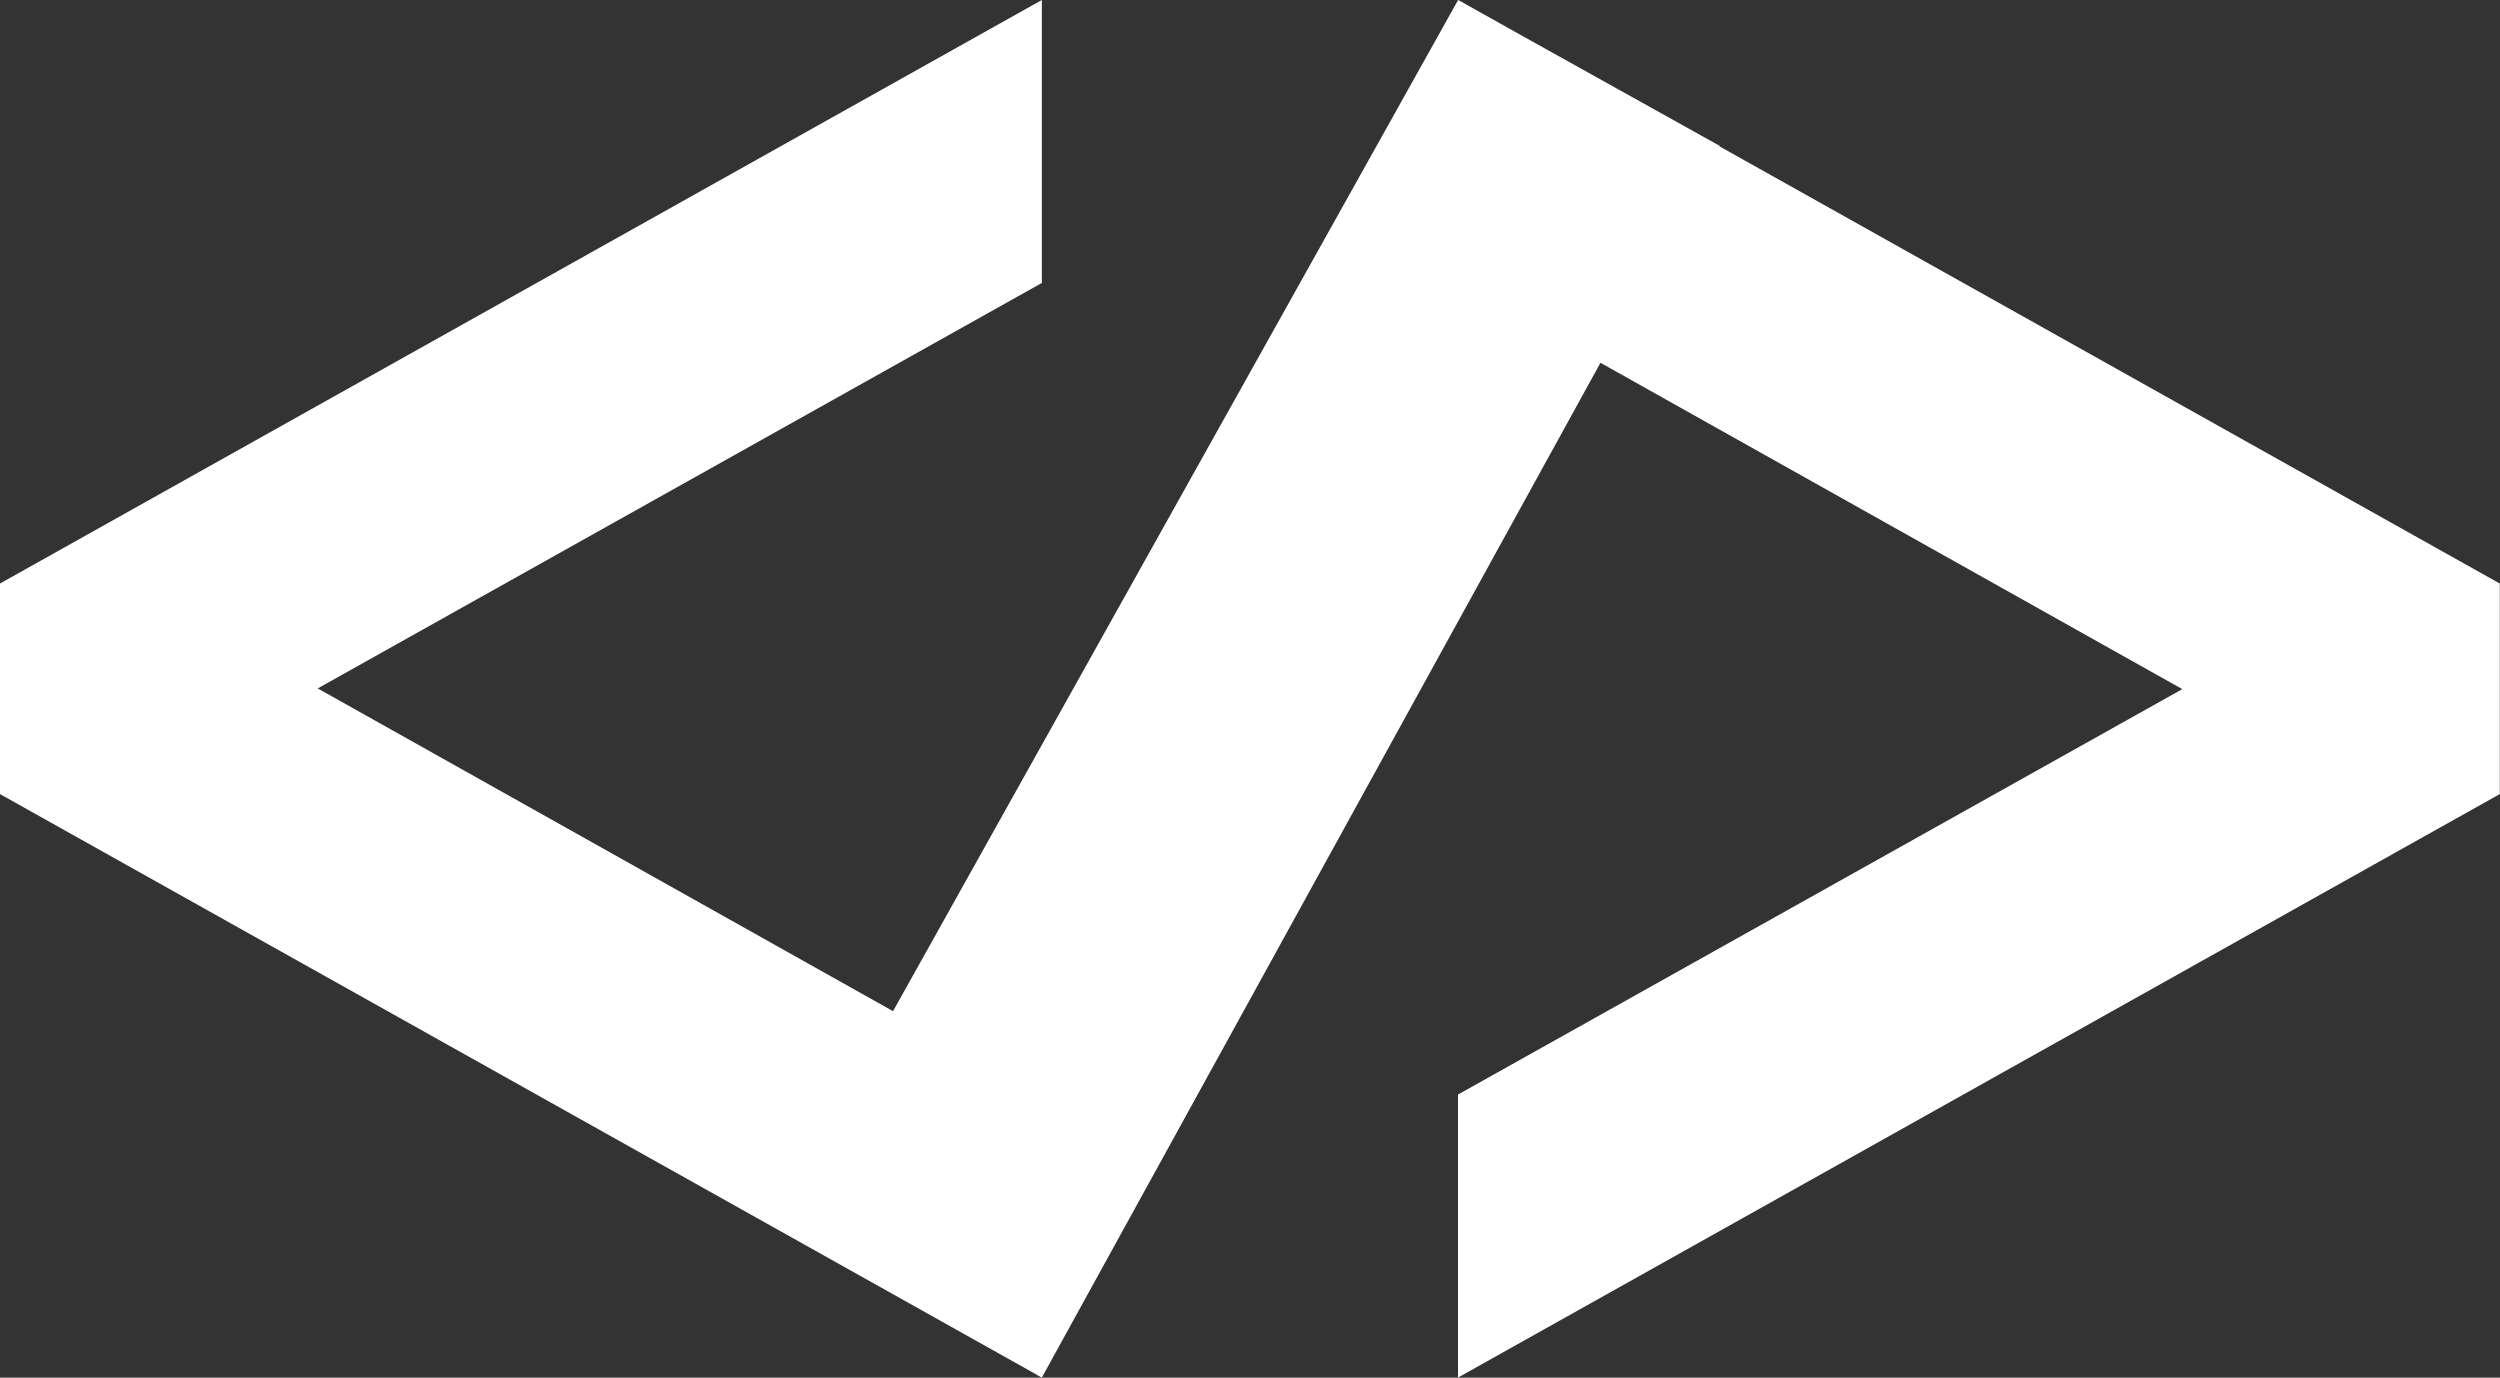 <svg xmlns="http://www.w3.org/2000/svg" width="65.975" height="36.356" viewBox="0 0 65.975 36.356">
  <rect x="0" y="0" width="65.975" height="36.356" fill="#333333" stroke="none"/>
  <g id="Group_806" data-name="Group 806" transform="translate(-1538.513 -988.822)">
    <path id="Path_1256" data-name="Path 1256" d="M38.482,0V.005l-.005,0-14.91,26.68L8.385,18.167l19.109-10.7V0L.123,15.33,0,15.4v5.556L27.252,36.218l.241.138L42.236,9.574l15.355,8.612L38.6,28.816l-.123.069v7.469l27.37-15.33.123-.069V15.4L45.379,3.863l.007-.012L40.141.929Z" transform="translate(1538.513 988.822)" fill="#fff"/>
  </g>
</svg>
